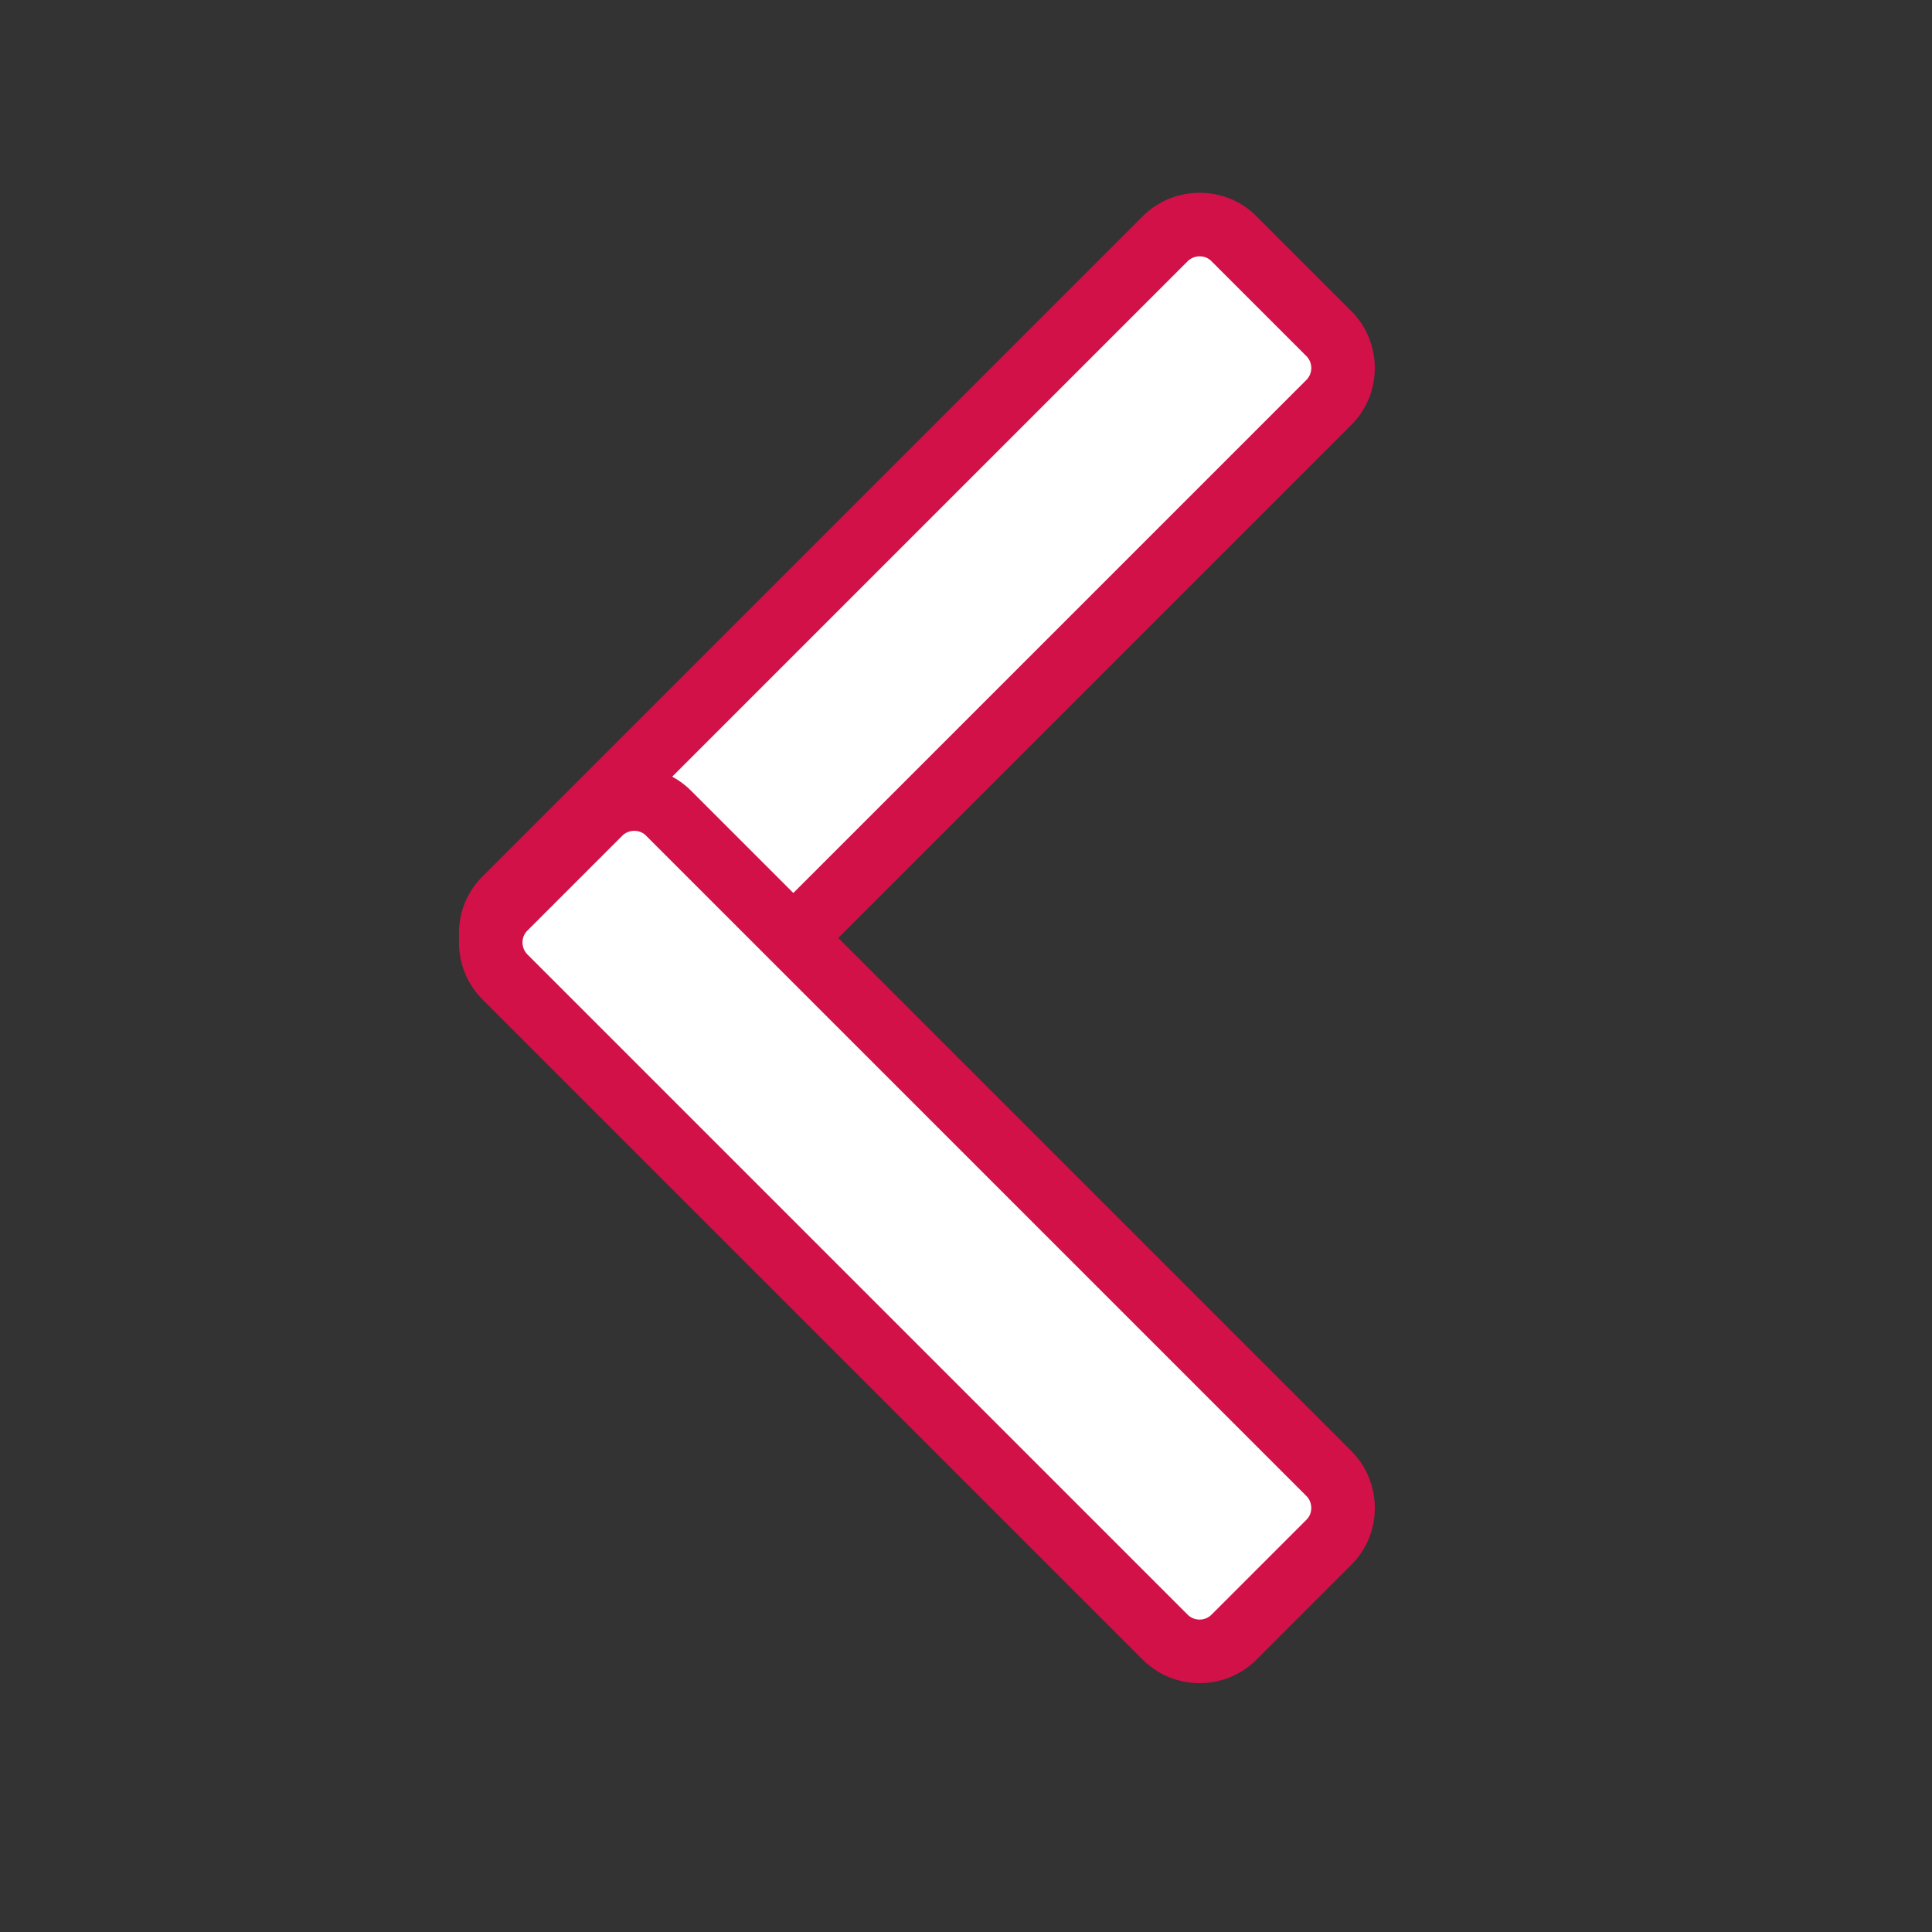 <?xml version="1.0" encoding="utf-8"?>
<!-- Generator: Adobe Illustrator 25.1.0, SVG Export Plug-In . SVG Version: 6.00 Build 0)  -->
<svg version="1.1" id="Layer_1" xmlns="http://www.w3.org/2000/svg" xmlns:xlink="http://www.w3.org/1999/xlink" x="0px" y="0px"
	 viewBox="0 0 72 72" style="enable-background:new 0 0 72 72;" xml:space="preserve">
<rect x="0" y="0" width="72" height="72" fill="#333333" stroke="none"/>
<style type="text/css">
	.st0{fill:#FFFFFF;stroke:#D11148;stroke-width:2.37;stroke-miterlimit:10;}
</style>
<path class="st0" d="M49.52,15l-24.6,24.6c-0.71,0.71-1.87,0.71-2.57,0l-3.53-3.53c-0.71-0.71-0.71-1.87,0-2.57l24.6-24.6
	c0.71-0.71,1.87-0.71,2.57,0l3.53,3.53C50.23,13.14,50.23,14.29,49.52,15z"/>
<path class="st0" d="M43.42,61.01l-24.6-24.6c-0.71-0.71-0.71-1.87,0-2.57l3.53-3.53c0.71-0.71,1.87-0.71,2.57,0l24.6,24.6
	c0.71,0.71,0.71,1.87,0,2.57l-3.53,3.53C45.28,61.72,44.13,61.72,43.42,61.01z"/>
</svg>
